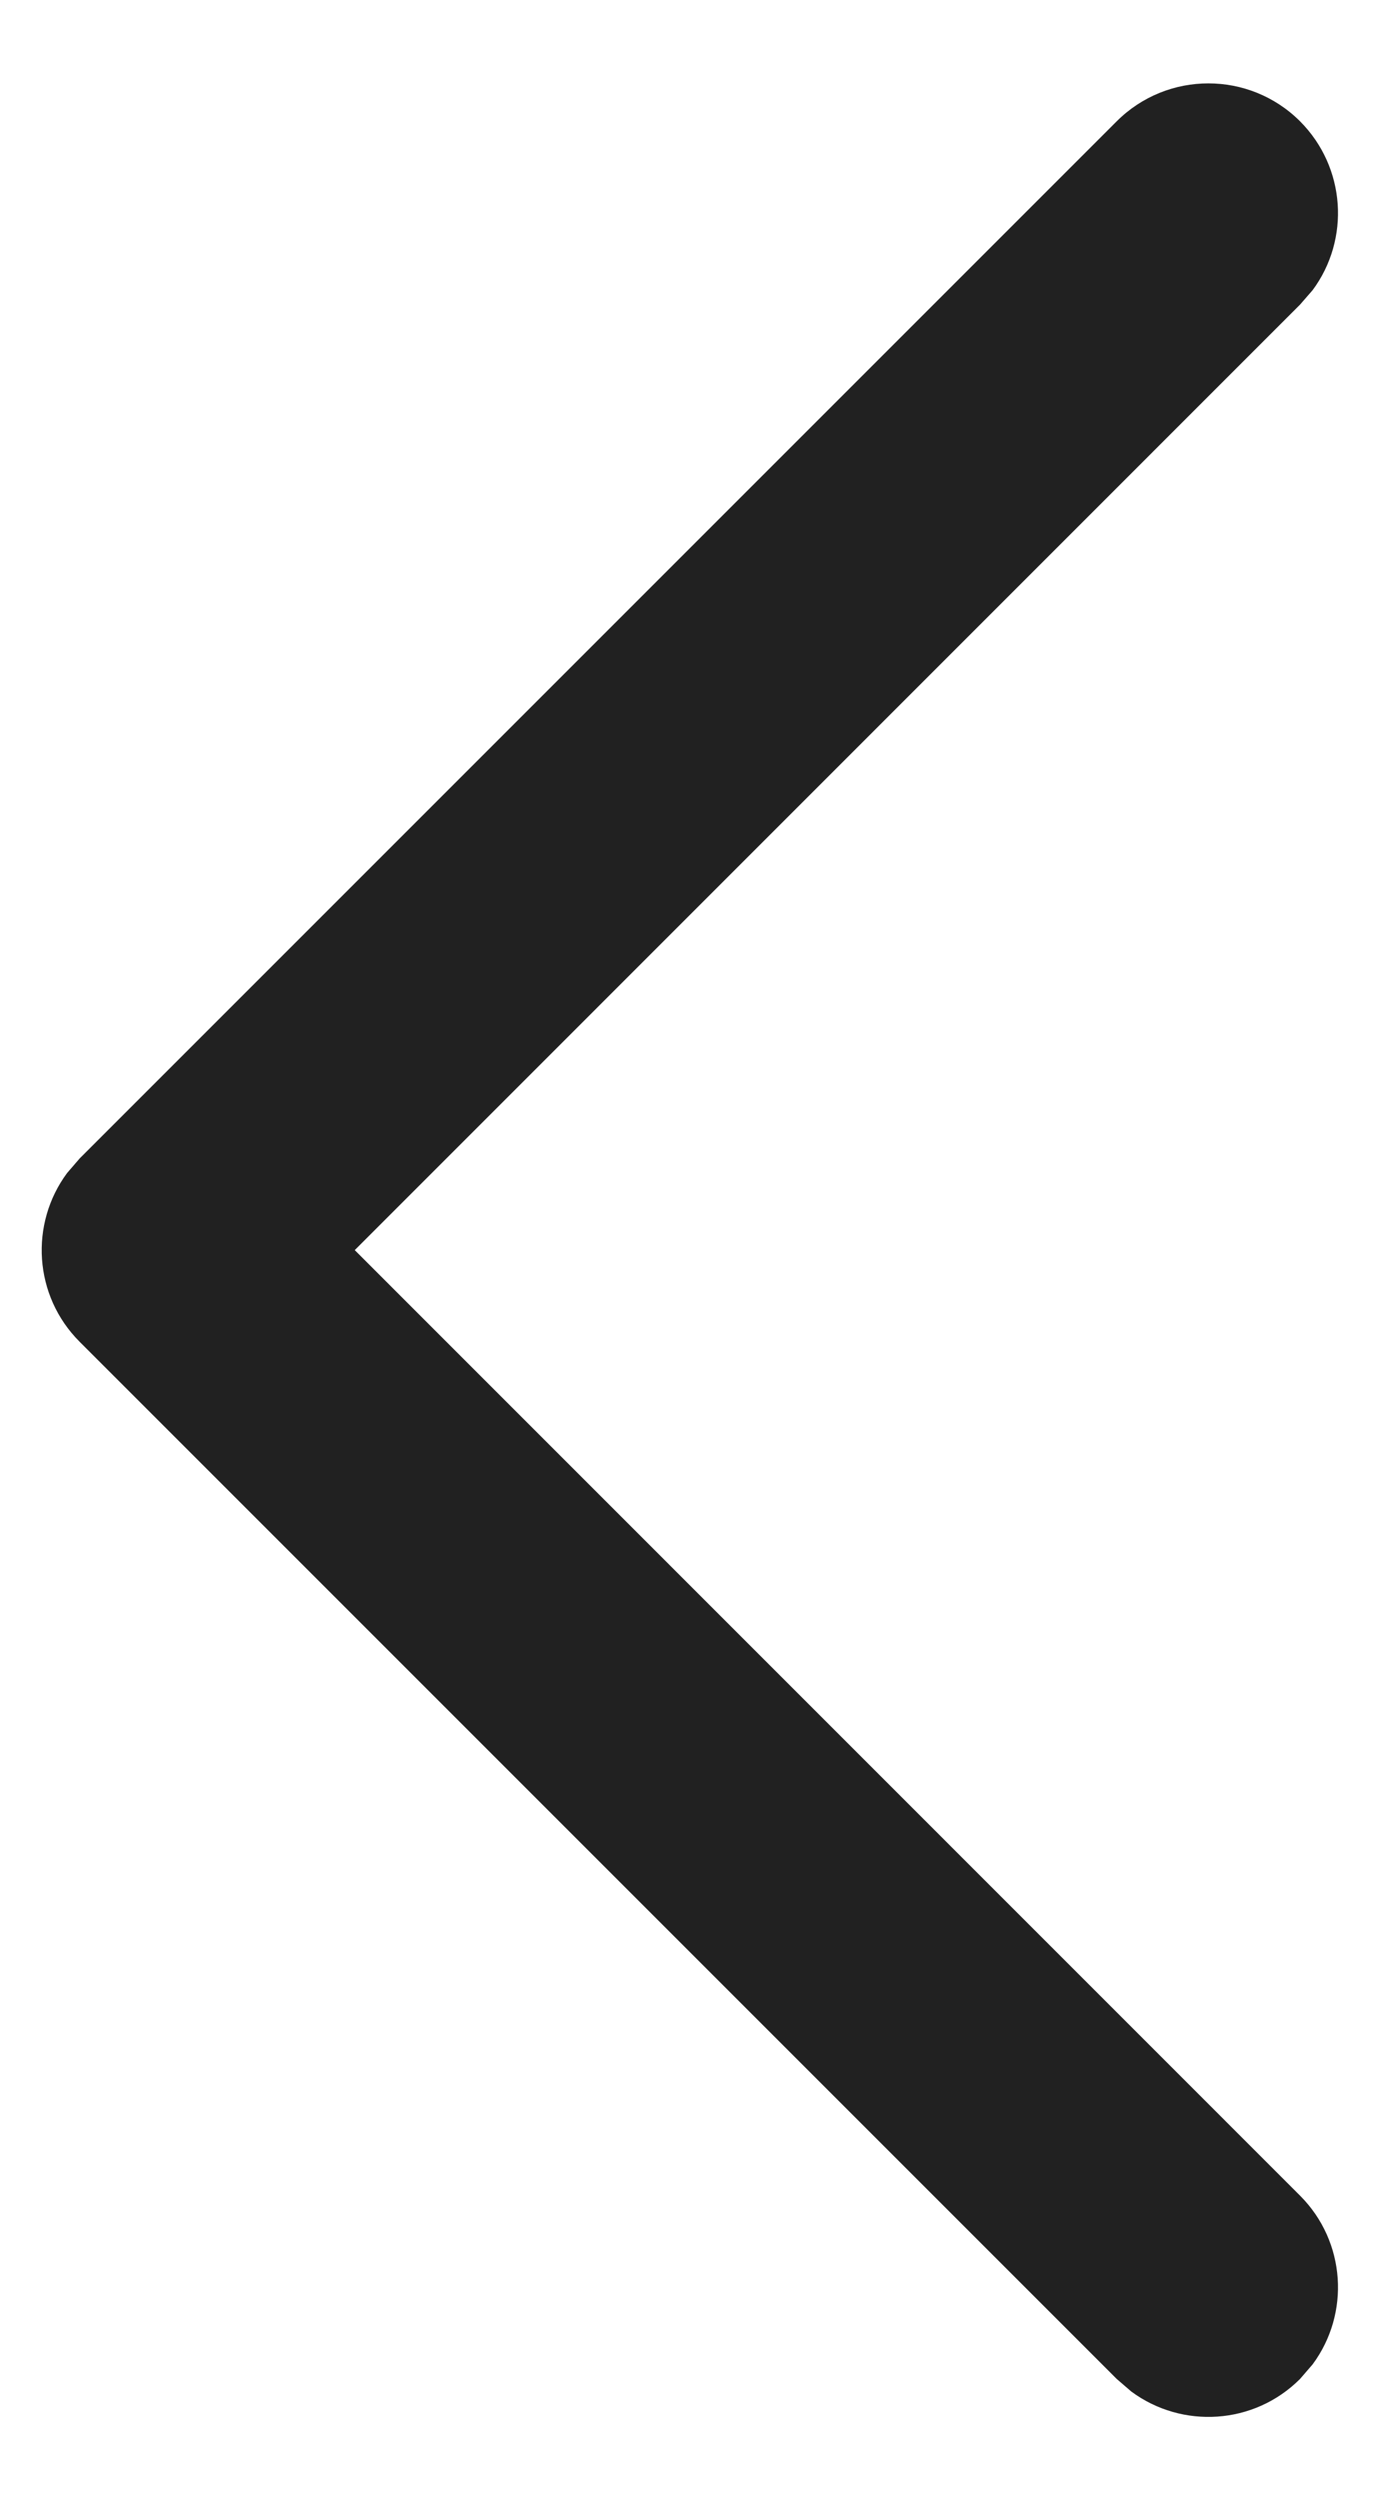 <svg width="11" height="20" viewBox="0 0 11 20" fill="none" xmlns="http://www.w3.org/2000/svg">
<path fill-rule="evenodd" clip-rule="evenodd" d="M8.934 0.97C9.339 0.566 9.995 0.566 10.4 0.97C10.768 1.339 10.802 1.915 10.501 2.321L10.4 2.437L2.838 10L10.4 17.563C10.768 17.931 10.802 18.507 10.501 18.913L10.4 19.03C10.032 19.398 9.456 19.431 9.05 19.13L8.934 19.03L0.637 10.733C0.269 10.365 0.236 9.789 0.537 9.383L0.637 9.267L8.934 0.97Z" fill="#212121"/>
</svg>
